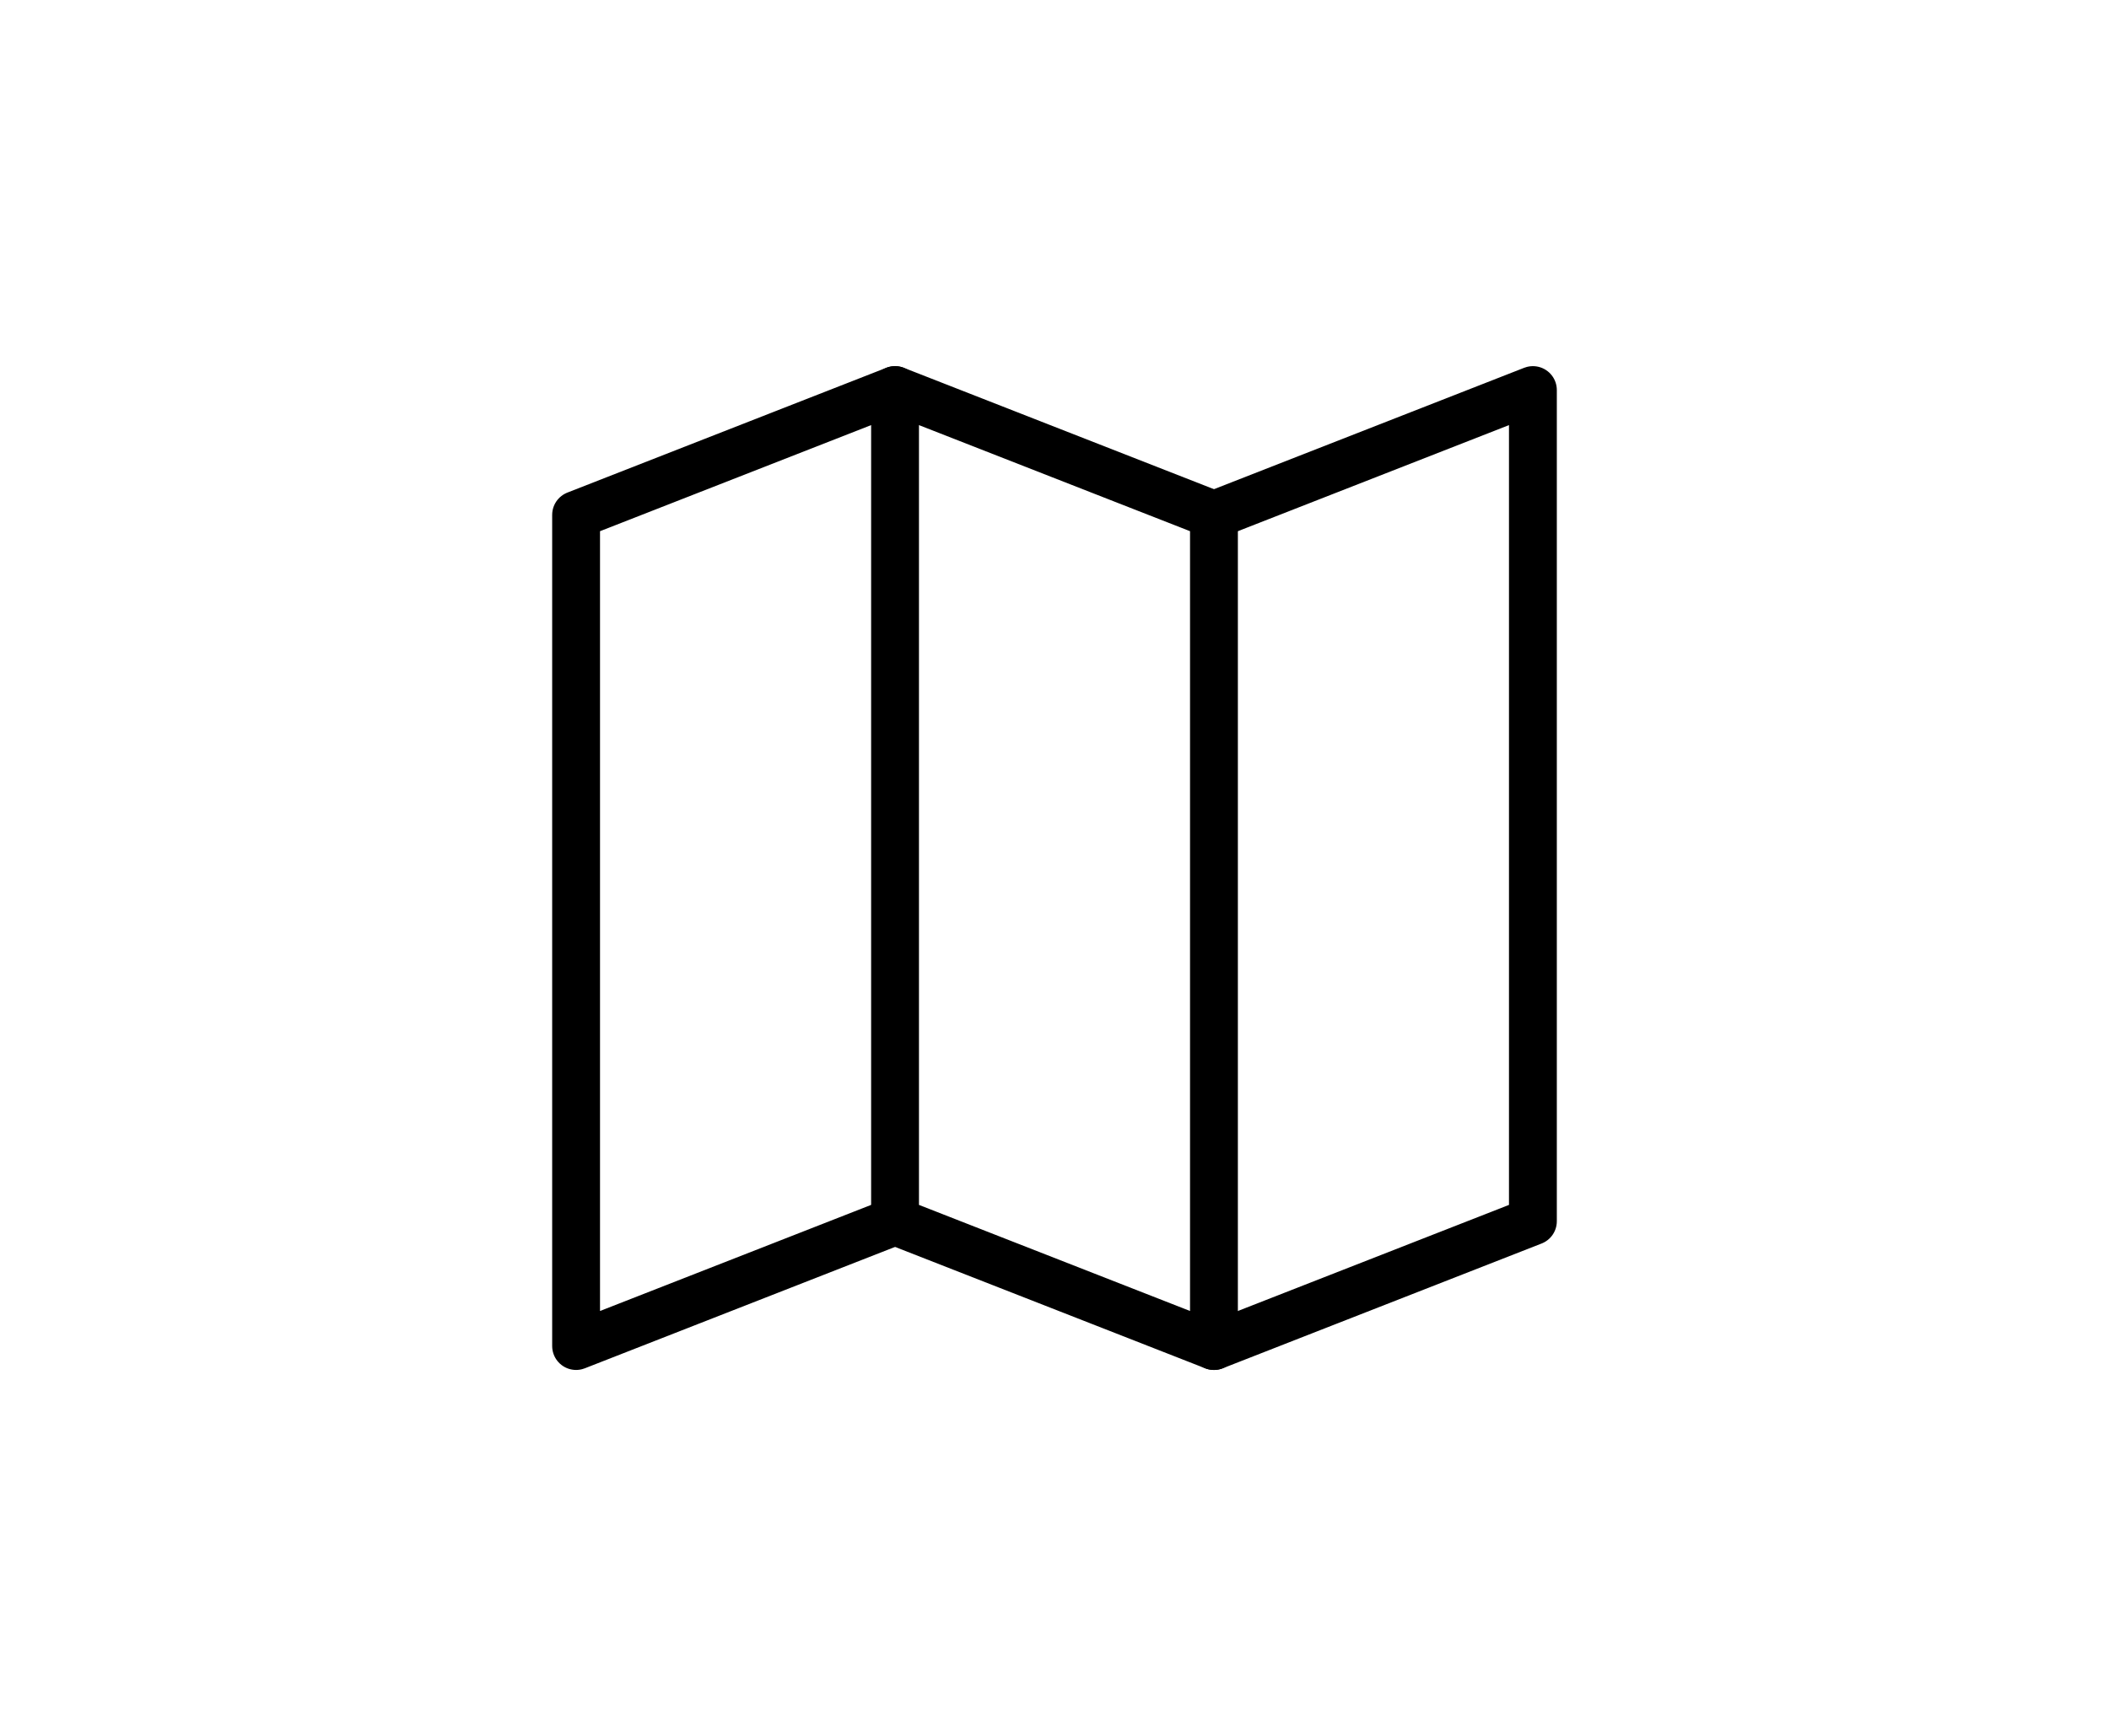 <?xml version="1.0" encoding="utf-8"?>
<!-- Generator: Adobe Illustrator 16.0.4, SVG Export Plug-In . SVG Version: 6.00 Build 0)  -->
<!DOCTYPE svg PUBLIC "-//W3C//DTD SVG 1.1//EN" "http://www.w3.org/Graphics/SVG/1.1/DTD/svg11.dtd">
<svg version="1.1" id="Calque_1" xmlns="http://www.w3.org/2000/svg" xmlns:xlink="http://www.w3.org/1999/xlink" x="0px" y="0px"
	 width="44.084px" height="36.292px" viewBox="0 0 44.084 36.292" enable-background="new 0 0 44.084 36.292" xml:space="preserve">
<g>
	<polyline fill="none" stroke="#000000" stroke-linecap="round" stroke-linejoin="round" stroke-miterlimit="10" points="
		18.709,25.529 12.042,28.138 12.042,10.763 18.709,8.154 	"/>
	<polygon fill="none" stroke="#000000" stroke-linecap="round" stroke-linejoin="round" stroke-miterlimit="10" points="
		18.709,25.529 25.375,28.138 25.375,10.763 18.709,8.154 	"/>
	<polyline fill="none" stroke="#000000" stroke-linecap="round" stroke-linejoin="round" stroke-miterlimit="10" points="
		25.375,10.763 32.042,8.154 32.042,25.529 25.375,28.138 	"/>
</g>
</svg>
